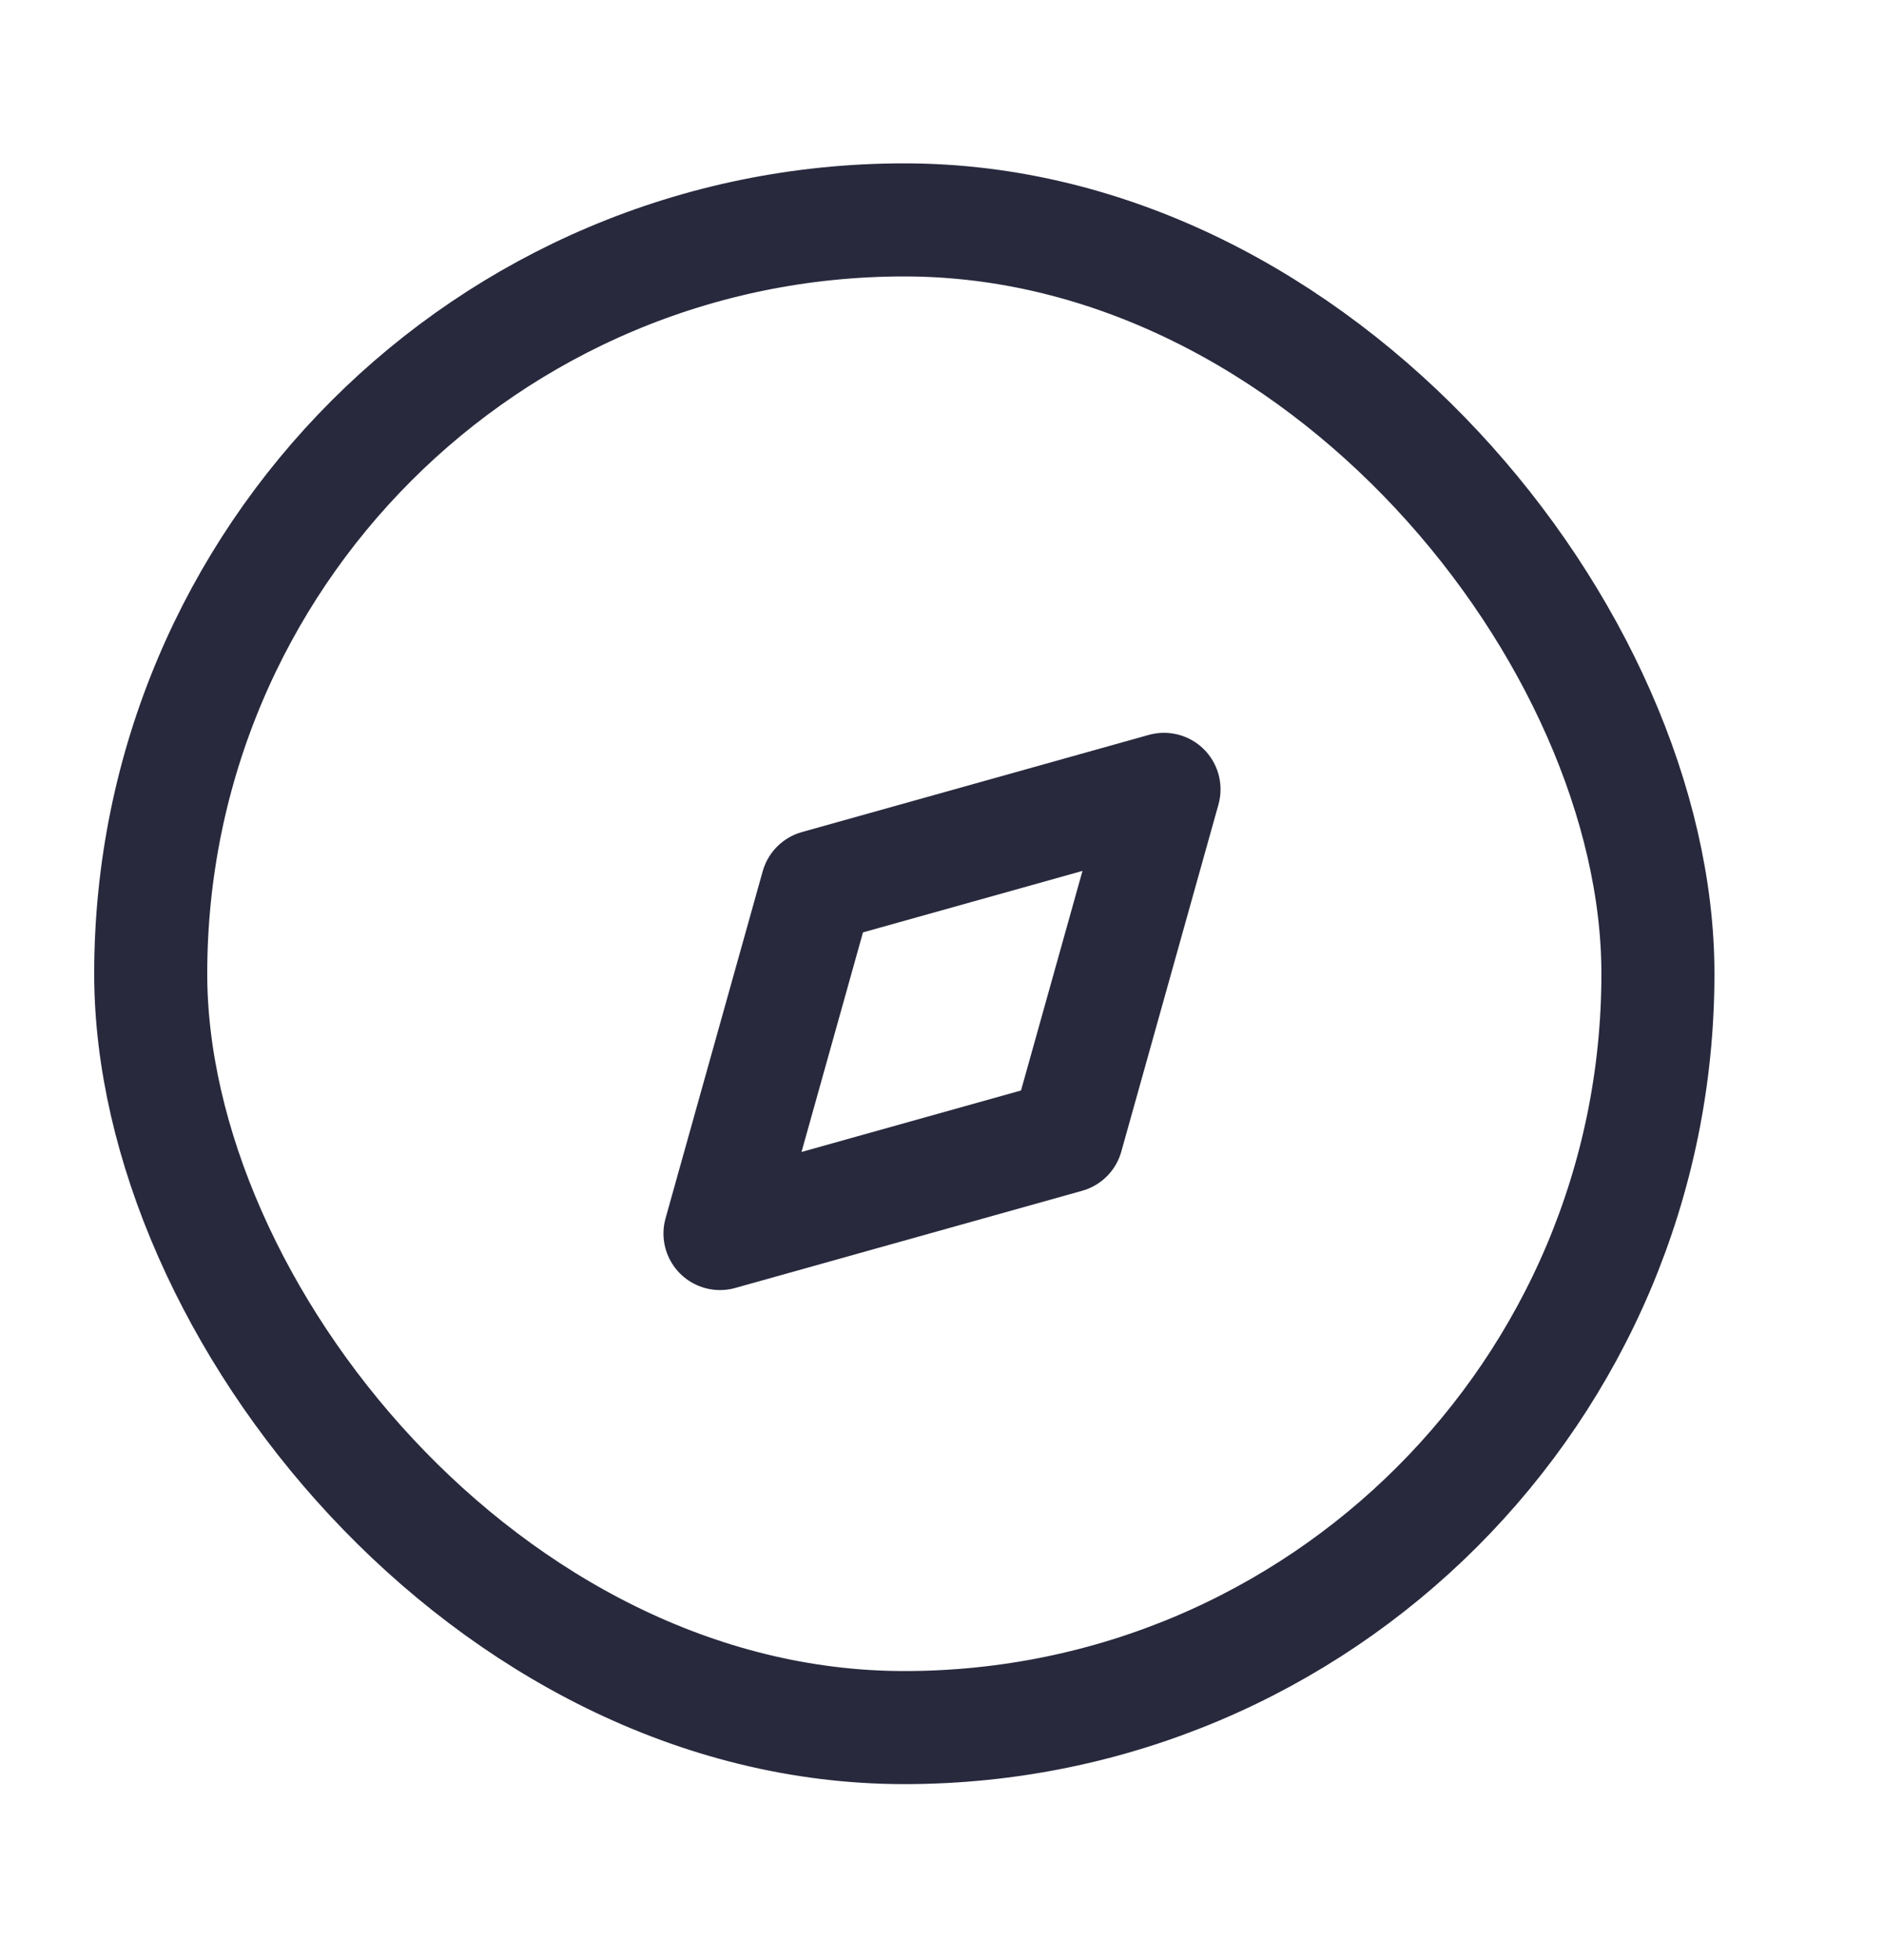 <svg width="25" height="26" viewBox="0 0 25 26" fill="none" xmlns="http://www.w3.org/2000/svg">
<rect x="2" y="2.917" width="20" height="20" rx="10" stroke="#28293D" stroke-width="1.5"/>
<path d="M10.843 11.76L15.446 10.471L14.157 15.074L9.554 16.363L10.843 11.76Z" stroke="#28293D" stroke-width="1.5" stroke-linecap="round" stroke-linejoin="round"/>
</svg>
